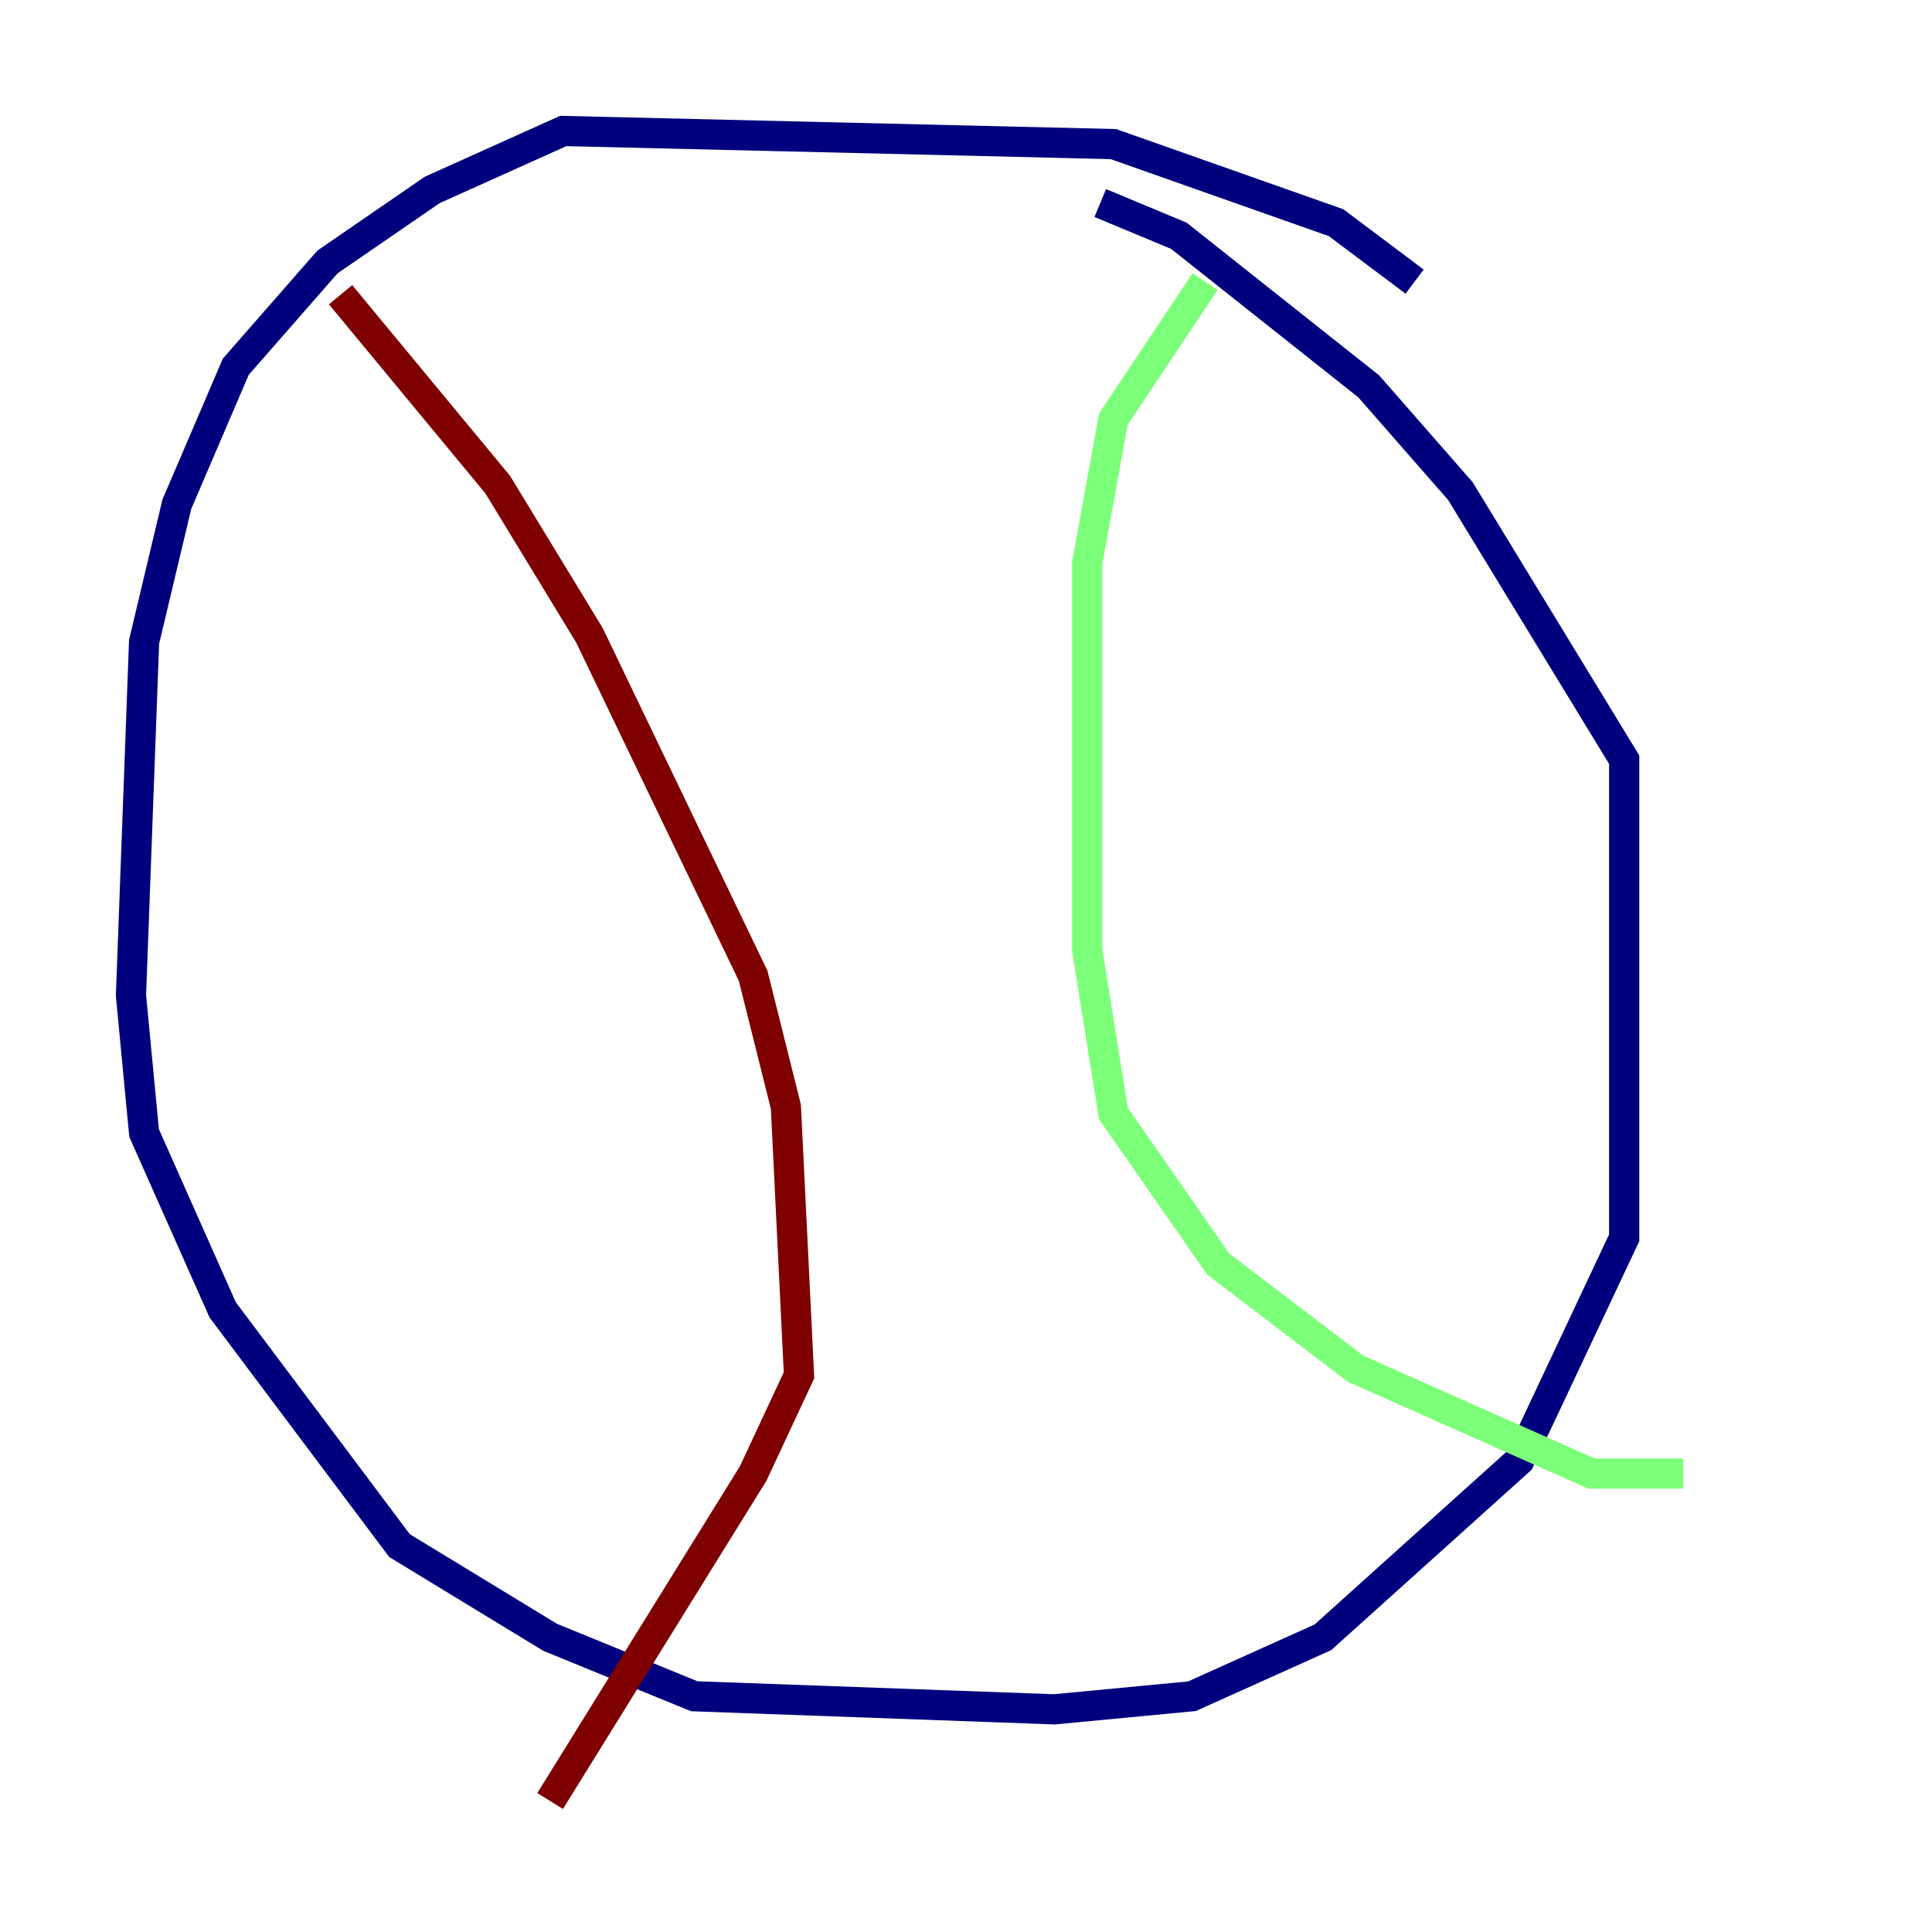 <?xml version="1.0" encoding="utf-8" ?>
<svg baseProfile="tiny" height="128" version="1.2" viewBox="0,0,128,128" width="128" xmlns="http://www.w3.org/2000/svg" xmlns:ev="http://www.w3.org/2001/xml-events" xmlns:xlink="http://www.w3.org/1999/xlink"><defs /><polyline fill="none" points="93.722,18.658 88.515,14.752 73.763,9.546 37.315,8.678 28.637,12.583 21.695,17.356 15.62,24.298 11.715,33.41 9.546,42.522 8.678,65.953 9.546,75.064 14.752,86.78 26.468,102.4 36.447,108.475 45.993,112.38 69.858,113.248 78.969,112.38 87.647,108.475 100.664,96.759 107.607,82.007 107.607,50.332 96.759,32.542 90.685,25.6 78.102,15.62 72.895,13.451" stroke="#00007f" stroke-width="2" /><polyline fill="none" points="79.837,18.658 73.763,27.77 72.027,37.315 72.027,62.915 73.763,73.763 80.705,83.742 89.817,90.685 105.437,97.627 111.512,97.627" stroke="#7cff79" stroke-width="2" /><polyline fill="none" points="22.563,19.525 32.976,32.108 39.051,42.088 49.898,64.651 52.068,73.329 52.936,91.119 49.898,97.627 36.447,119.322" stroke="#7f0000" stroke-width="2" /></svg>